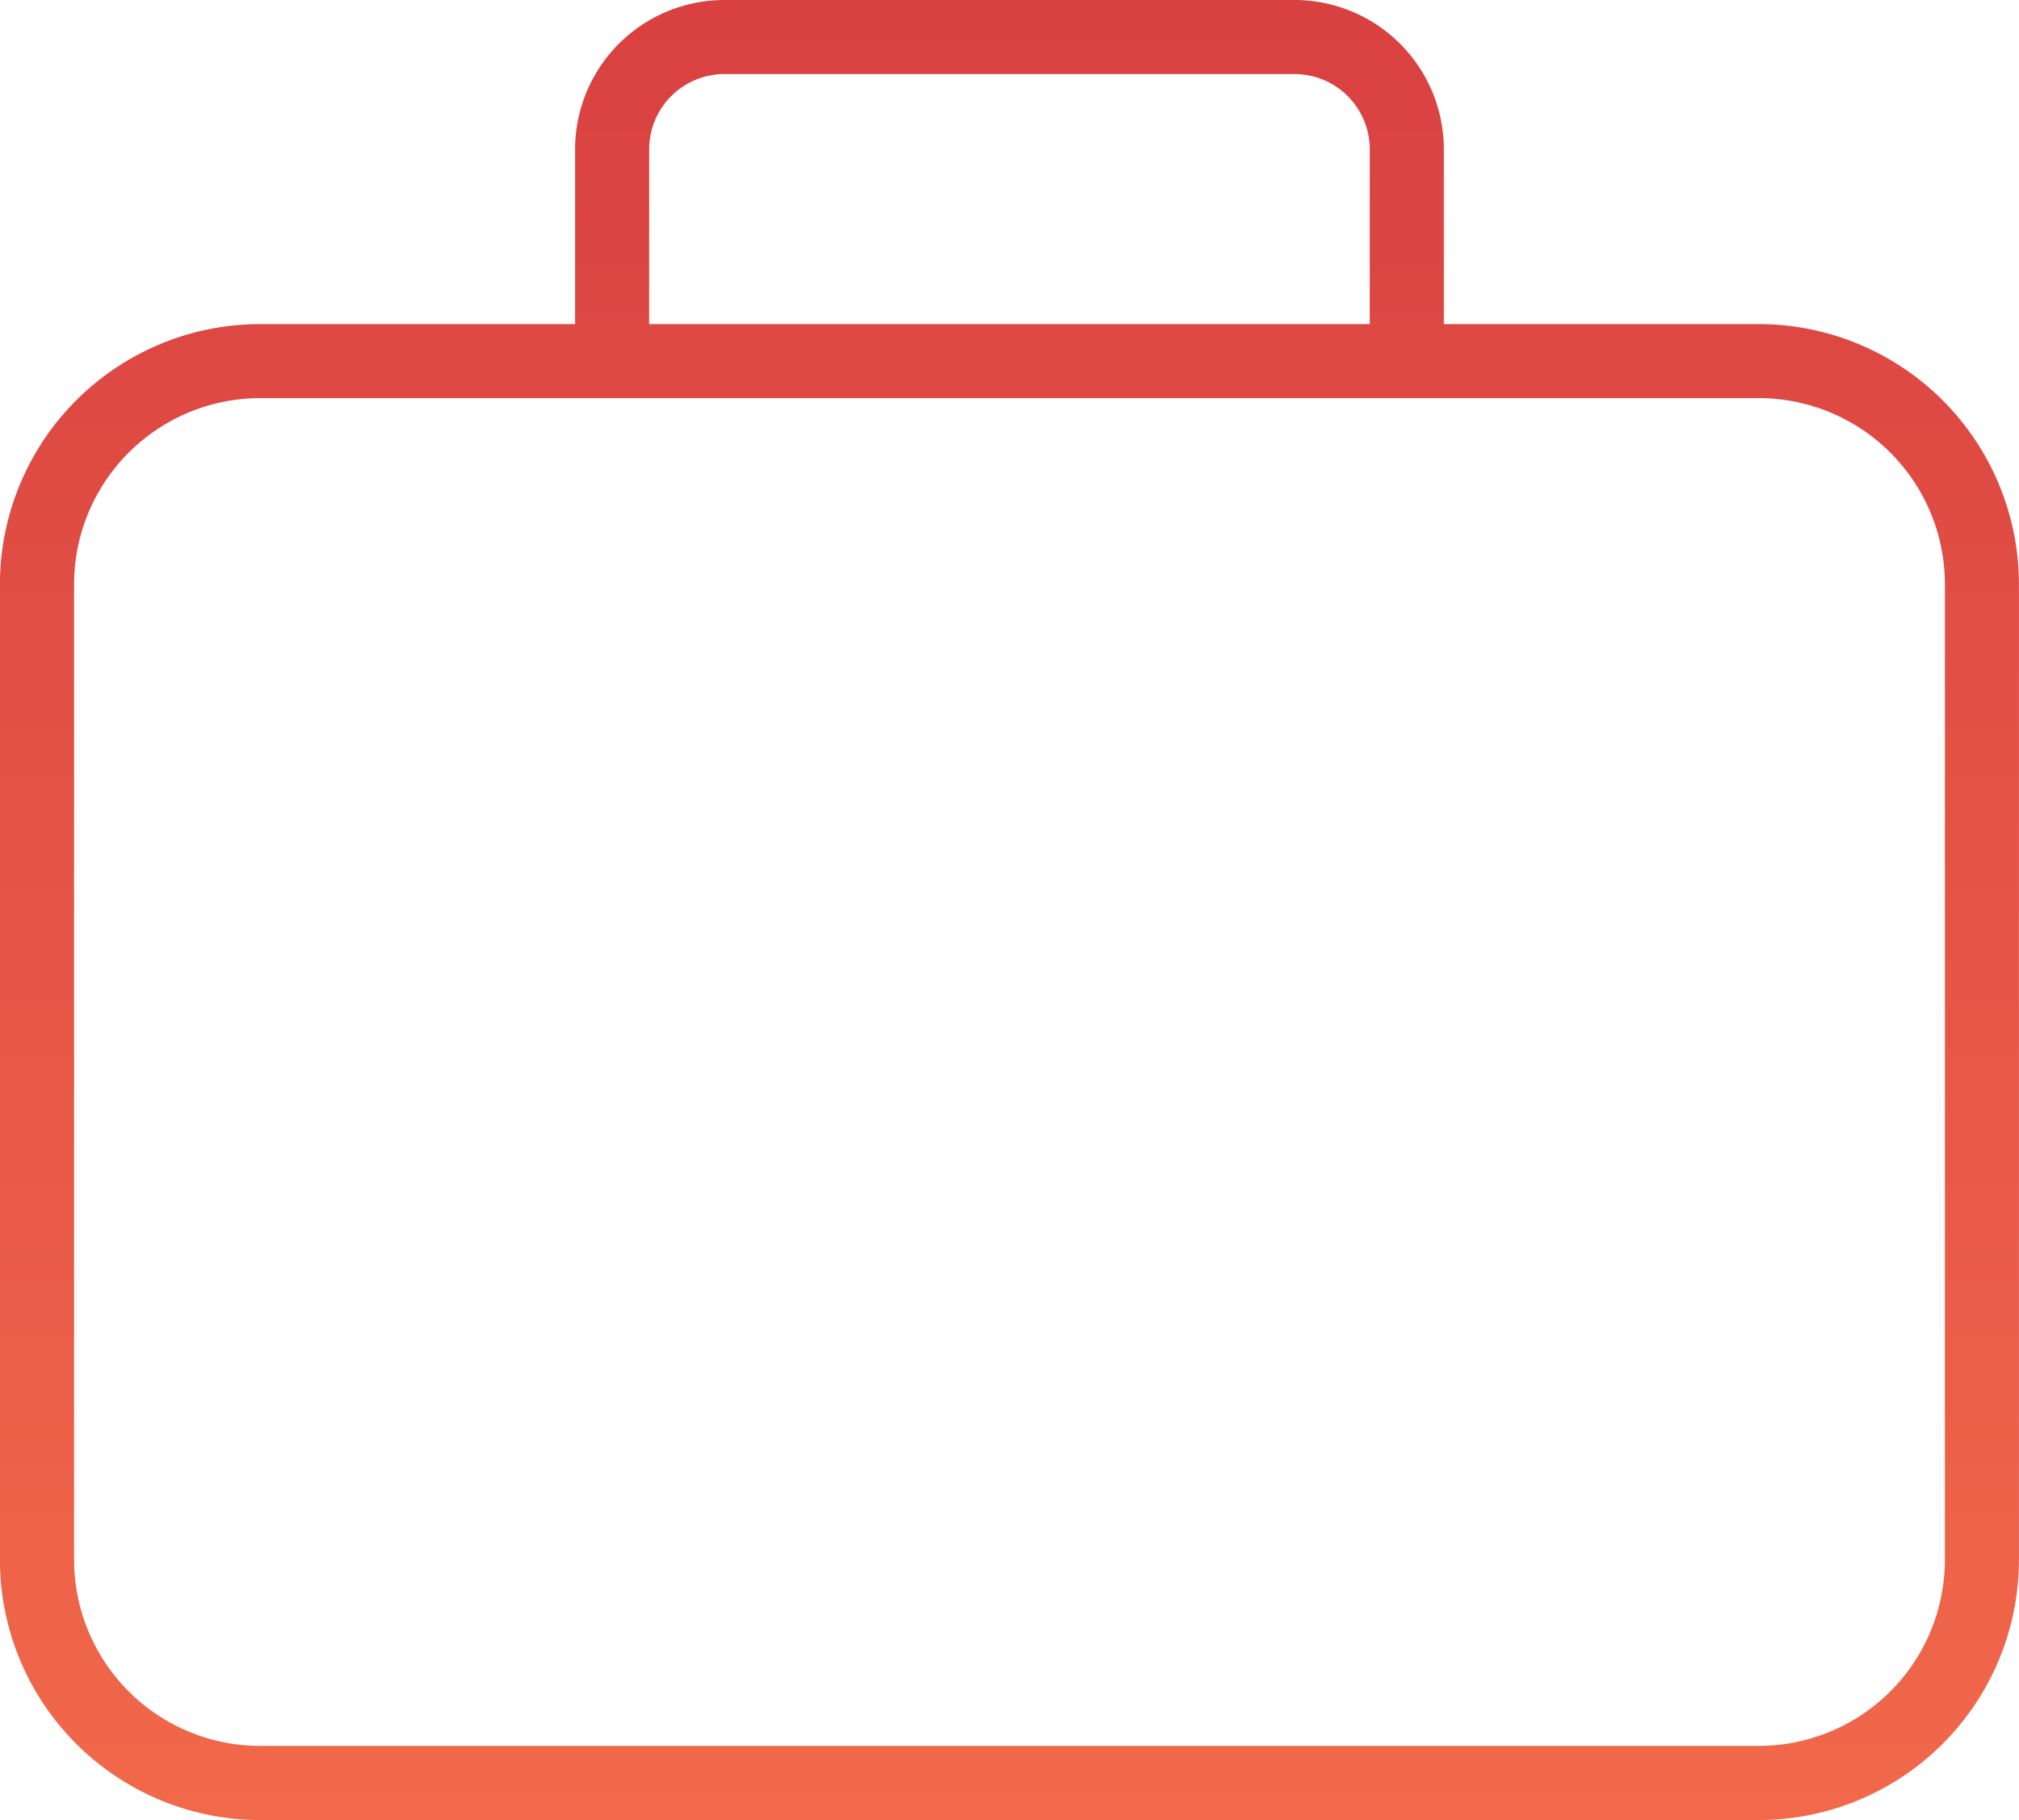 <svg xmlns="http://www.w3.org/2000/svg" xmlns:xlink="http://www.w3.org/1999/xlink" width="34.5" height="31.105" viewBox="0 0 34.5 31.105">
  <defs>
    <linearGradient id="linear-gradient" x1="0.5" x2="0.5" y2="1" gradientUnits="objectBoundingBox">
      <stop offset="0" stop-color="#d94141"/>
      <stop offset="1" stop-color="#f26a4b"/>
    </linearGradient>
  </defs>
  <path id="Path_344" data-name="Path 344" d="M1032.518,1251.343h-5.383v-2.989a2.553,2.553,0,0,0-2.55-2.55h-9.745a2.553,2.553,0,0,0-2.55,2.55v2.989h-5.383a4.449,4.449,0,0,0-4.445,4.445v16.677a4.449,4.449,0,0,0,4.445,4.445h25.61a4.449,4.449,0,0,0,4.445-4.445v-16.677A4.449,4.449,0,0,0,1032.518,1251.343Zm-18.962-2.989a1.286,1.286,0,0,1,1.284-1.284h9.745a1.286,1.286,0,0,1,1.284,1.284v2.989h-12.314Zm22.141,24.11a3.183,3.183,0,0,1-3.179,3.179h-25.61a3.183,3.183,0,0,1-3.179-3.179v-16.677a3.183,3.183,0,0,1,3.179-3.179h25.61a3.183,3.183,0,0,1,3.179,3.179Z" transform="translate(-1002.463 -1245.804)" fill="url(#linear-gradient)"/>
</svg>
